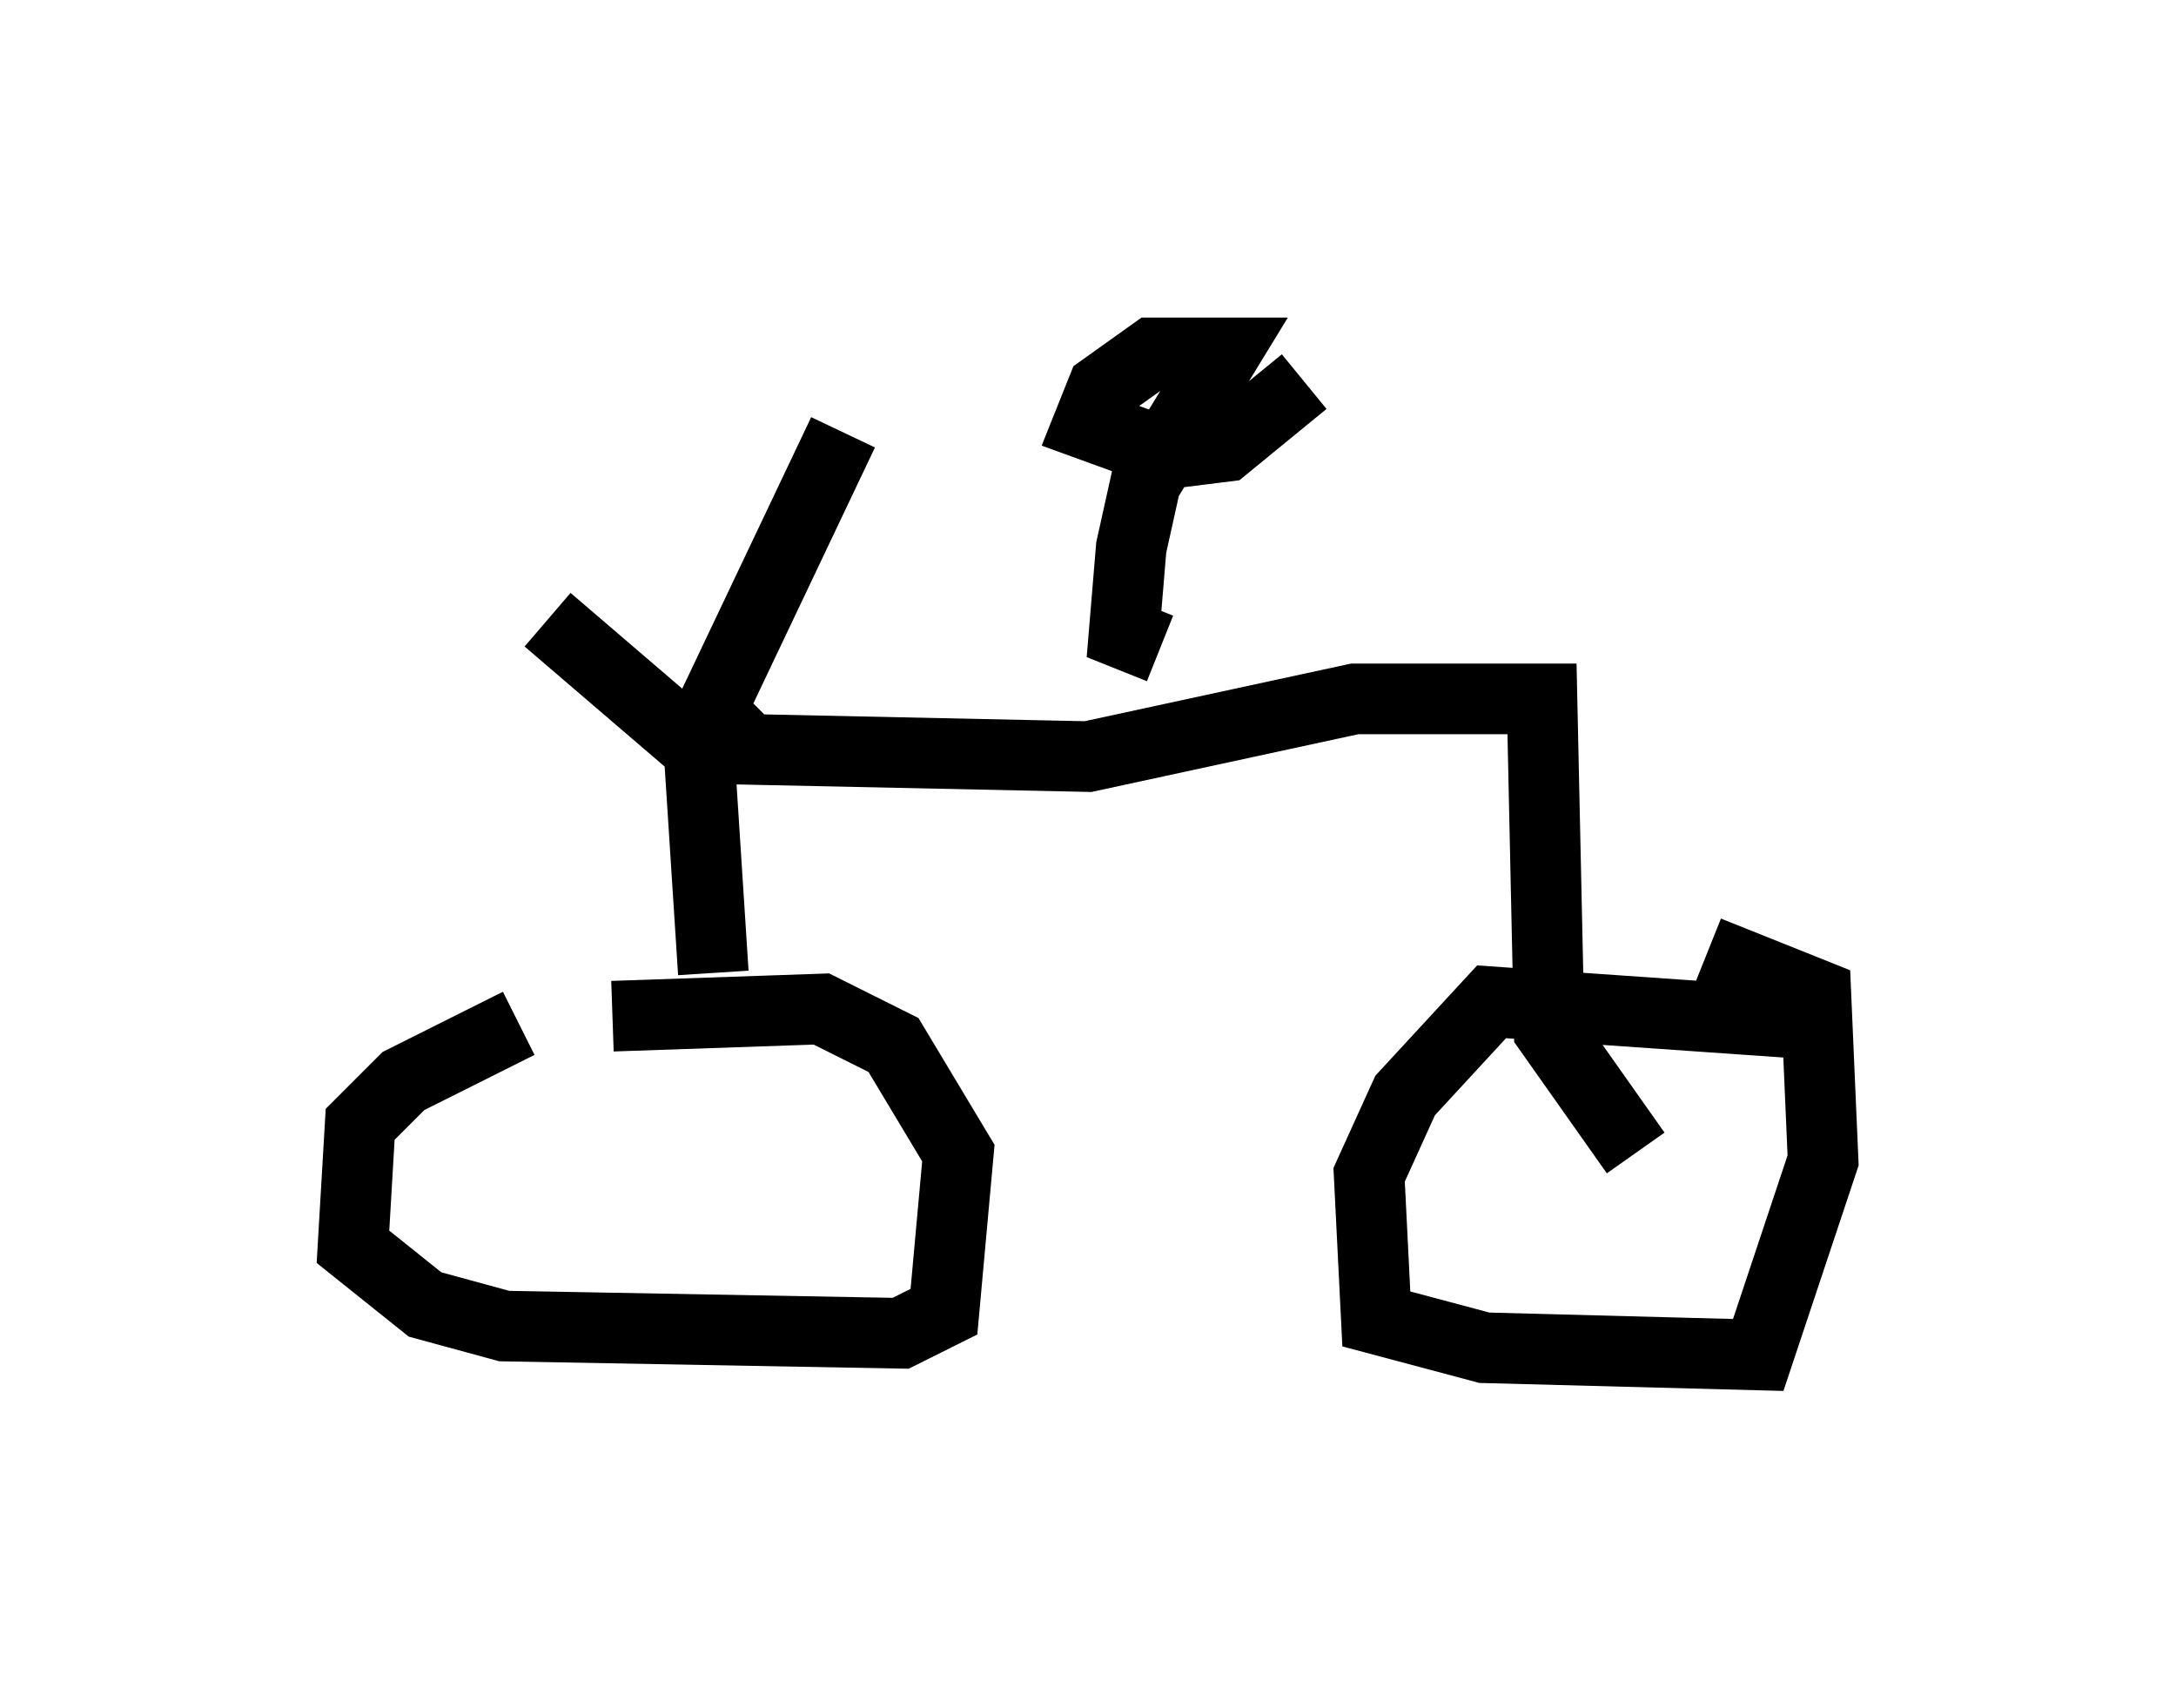<?xml version="1.0" encoding="utf-8" ?>
<svg baseProfile="full" height="24.19" version="1.1" width="30.825" xmlns="http://www.w3.org/2000/svg" xmlns:ev="http://www.w3.org/2001/xml-events" xmlns:xlink="http://www.w3.org/1999/xlink"><defs /><rect fill="white" height="24.19" width="30.825" x="0" y="0" /><path d="M8.981, 14.29 m-1.633, 0.204 l-1.633, 0.817 -0.613, 0.613 l-0.102, 1.735 1.021, 0.817 l1.123, 0.306 5.615, 0.102 l0.613, -0.306 0.204, -2.246 l-0.919, -1.531 -1.021, -0.51 l-2.96, 0.102 m16.844, 0.102 l-4.39, -0.306 -1.225, 1.327 l-0.51, 1.123 0.102, 2.042 l1.531, 0.408 3.879, 0.102 l0.919, -2.756 -0.102, -2.348 l-1.531, -0.613 m-14.088, 0.306 l-0.204, -3.165 -2.144, -1.838 m2.246, 1.429 l1.94, -4.083 m-1.838, 3.981 l0.51, 0.51 4.798, 0.102 l3.777, -0.817 2.654, 0.0 l0.102, 4.696 1.225, 1.735 m-6.738, -7.146 l-0.51, -0.204 0.102, -1.225 l0.204, -0.919 1.123, -1.838 l-1.021, 0.0 -0.715, 0.51 l-0.204, 0.51 1.123, 0.408 l0.817, -0.102 1.123, -0.919 " fill="none" stroke="black" stroke-width="1" /></svg>